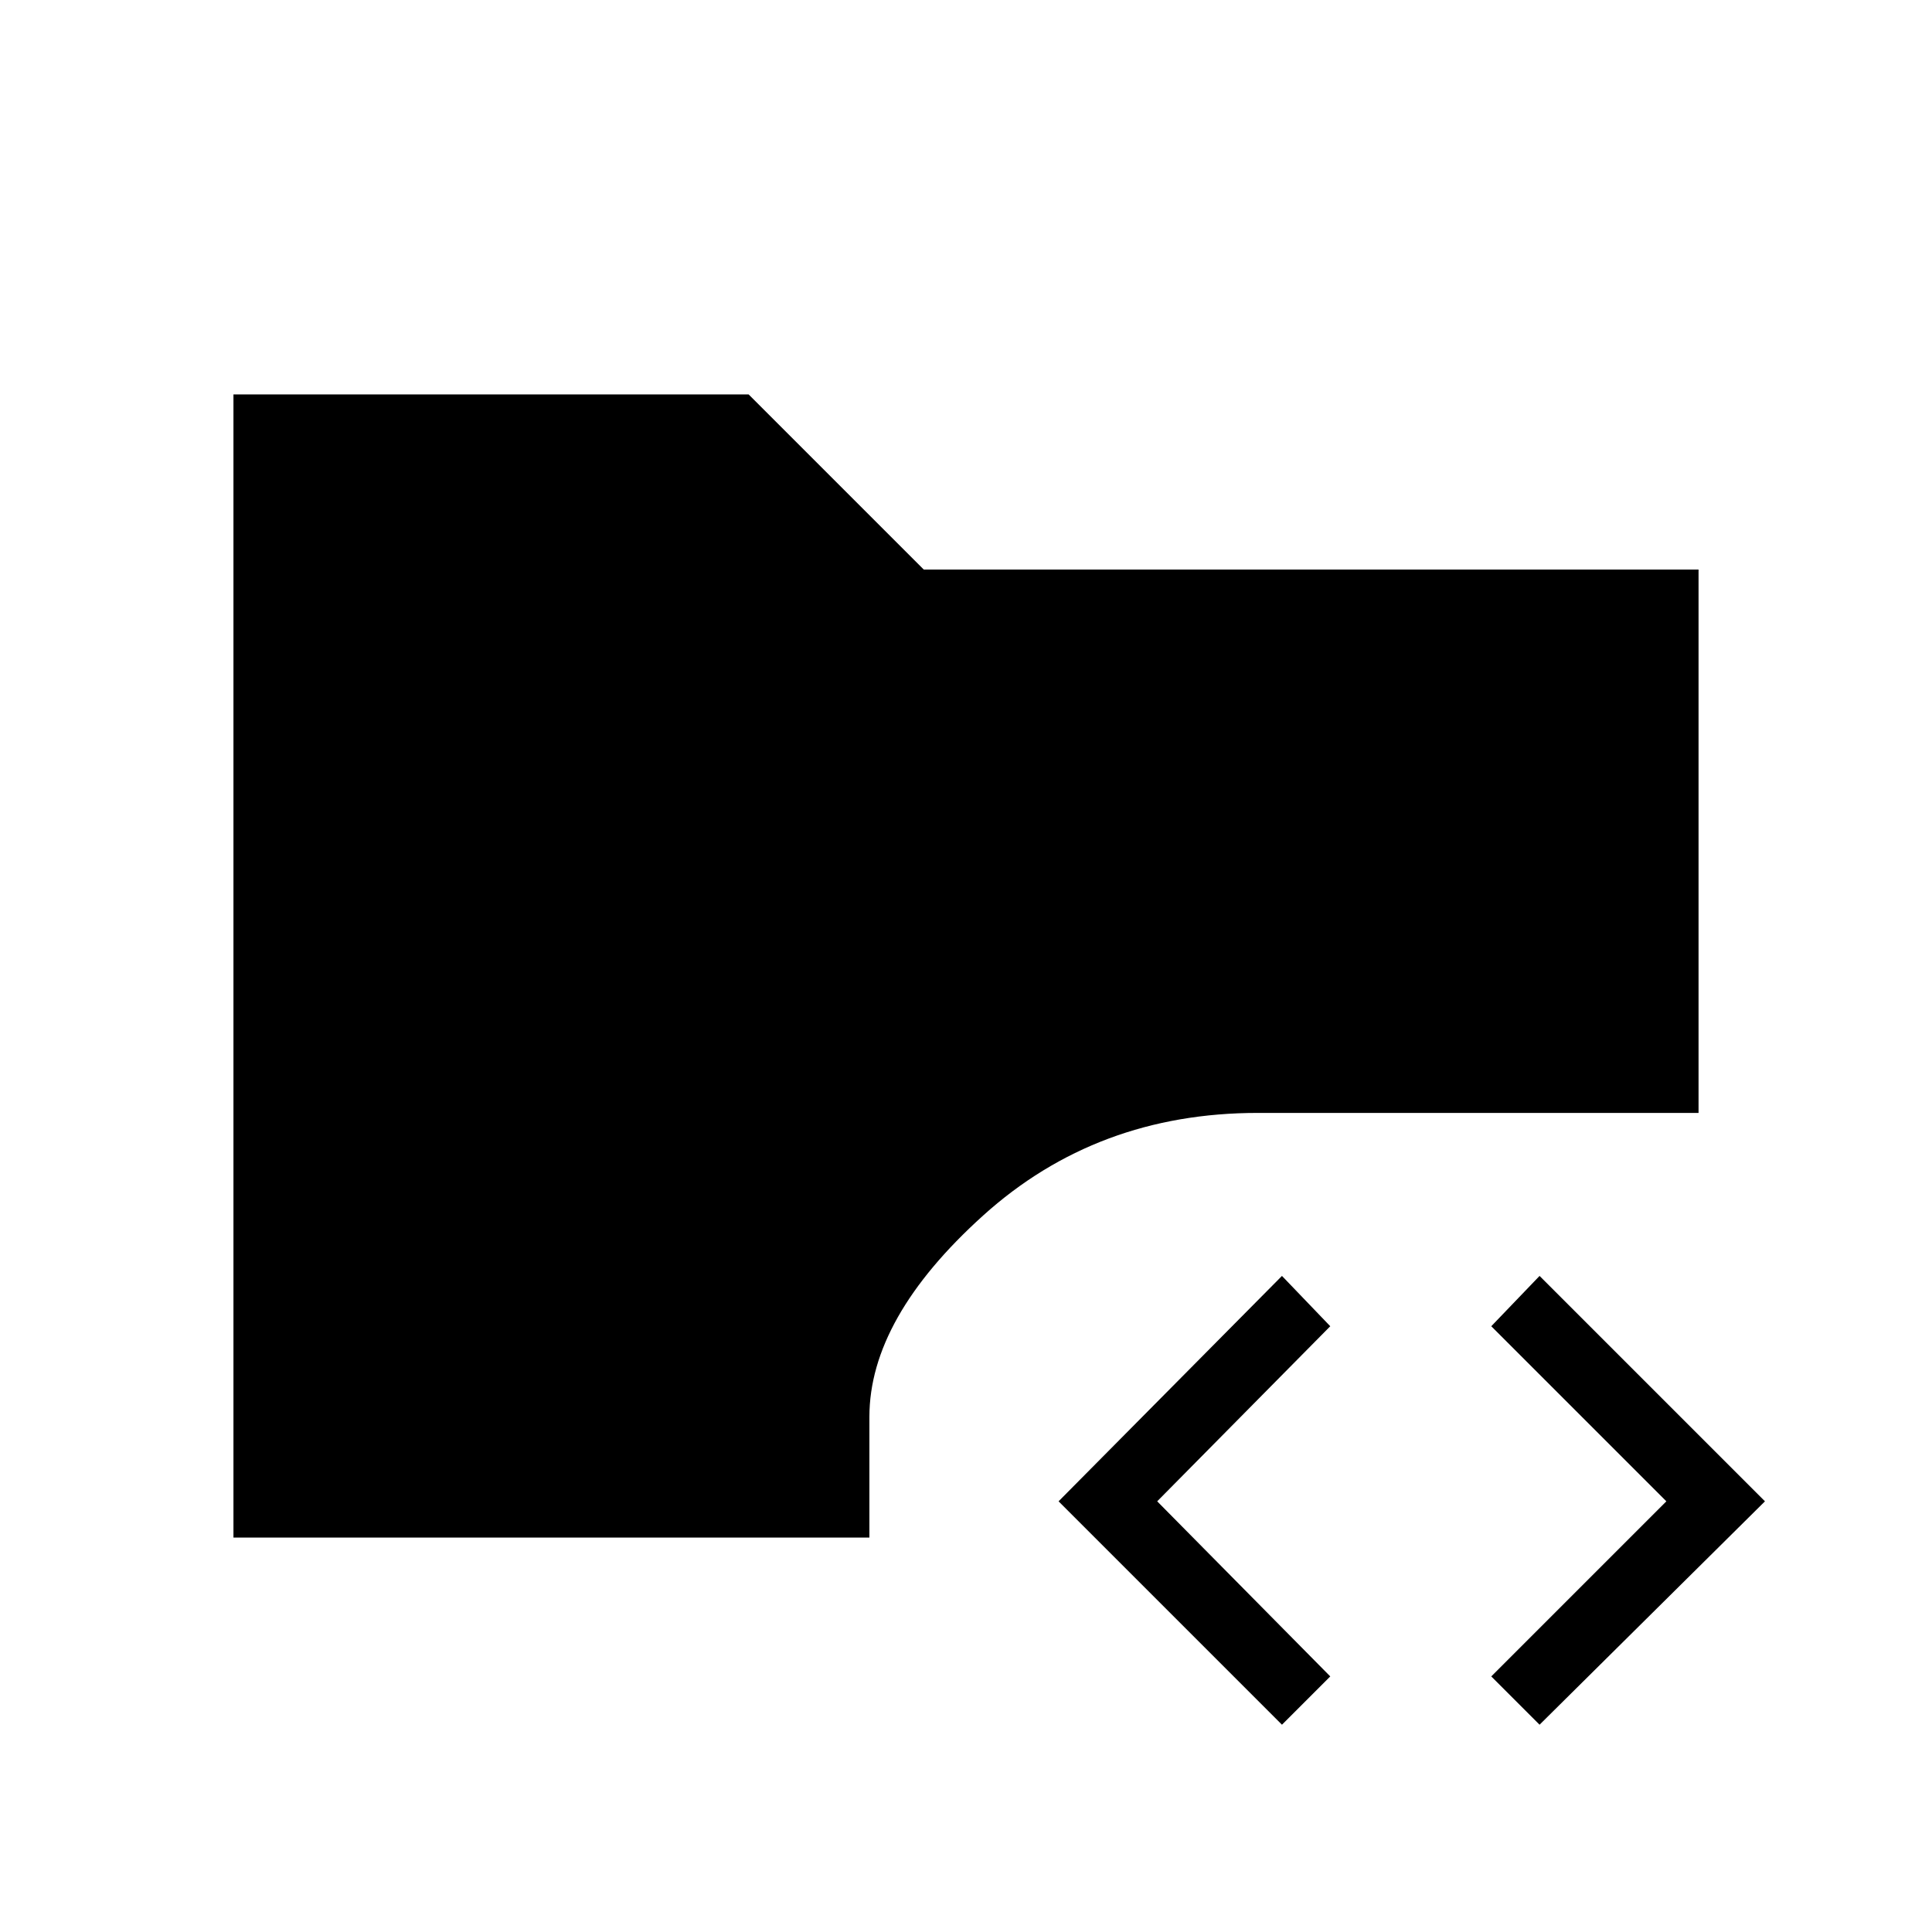 <svg xmlns="http://www.w3.org/2000/svg" height="48" viewBox="0 -960 960 960" width="48"><path d="M637-103 526-214l111-112 24 25-86 87 86 87-24 24Zm128 0-24-24 87-87-87-87 24-25 112 112-112 111Zm-649-93v-568h256l87 87h385v270H625q-80 0-136.5 51T432-256v60H116Z"/></svg>